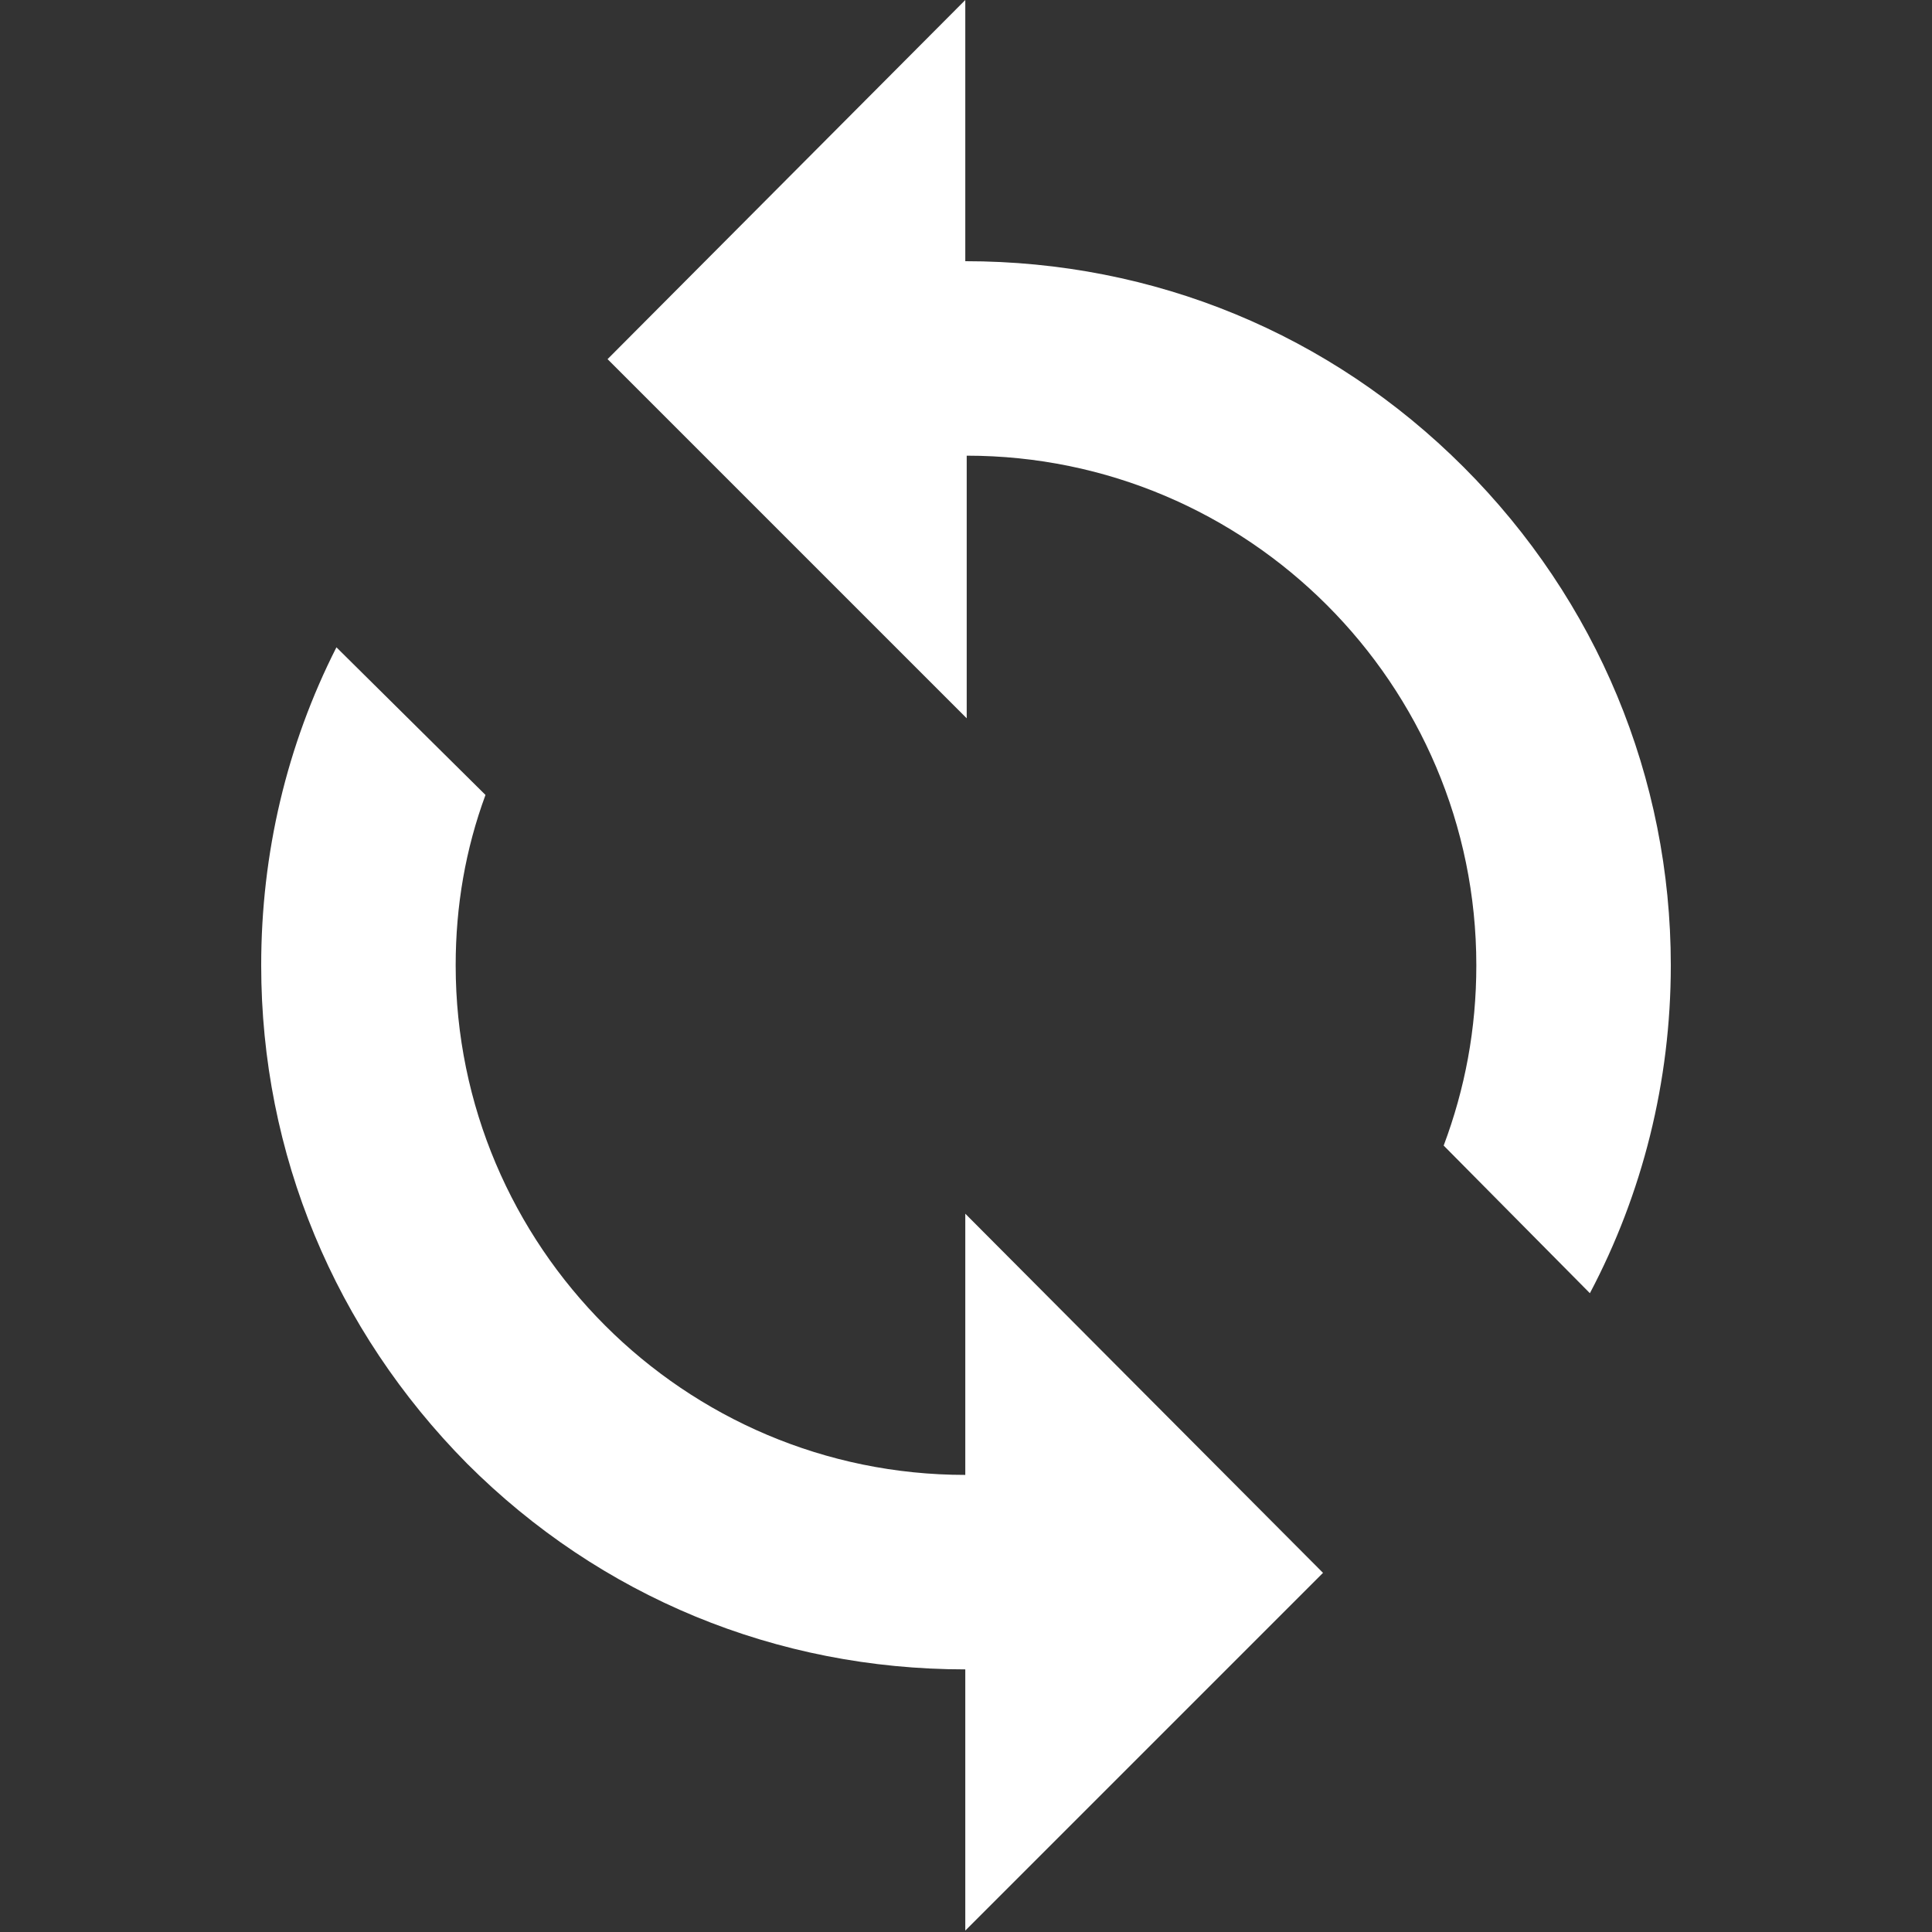 <?xml version="1.0" encoding="utf-8"?>
<!-- Generator: Adobe Illustrator 19.0.0, SVG Export Plug-In . SVG Version: 6.00 Build 0)  -->
<svg version="1.1" id="Calque_1" xmlns="http://www.w3.org/2000/svg" xmlns:xlink="http://www.w3.org/1999/xlink" x="0px" y="0px"
	 viewBox="0 0 136.1 136.1" style="enable-background:new 0 0 136.1 136.1;" xml:space="preserve">
<rect x="0" y="0" width="136.1" height="136.1" fill="#333333" stroke="none"/>
<style type="text/css">
	.st0{fill:#FFFFFF;}
</style>
<g id="XMLID_292_">
	<path id="XMLID_294_" class="st0" d="M103.1,32.9c-9.4-9.4-21.8-14.5-35.1-14.5V0L42.8,25.3l25.3,25.3V32.1
		c19.8,0,35.9,16.1,35.9,35.9c0,4.5-0.8,8.7-2.3,12.7L112,91.1c3.7-7,5.7-14.9,5.7-23.1C117.7,54.8,112.5,42.3,103.1,32.9z"/>
	<path id="XMLID_293_" class="st0" d="M68,85.5v18.4c-19.8,0-35.9-16.1-35.9-35.9c0-4.2,0.7-8.2,2.1-12L23.7,45.6
		c-3.5,6.9-5.3,14.5-5.3,22.4c0,13.3,5.2,25.7,14.5,35.1c9.4,9.4,21.8,14.5,35.1,14.5v18.4l25.2-25.2l0,0L68,85.5L68,85.5z"/>
</g>
</svg>
